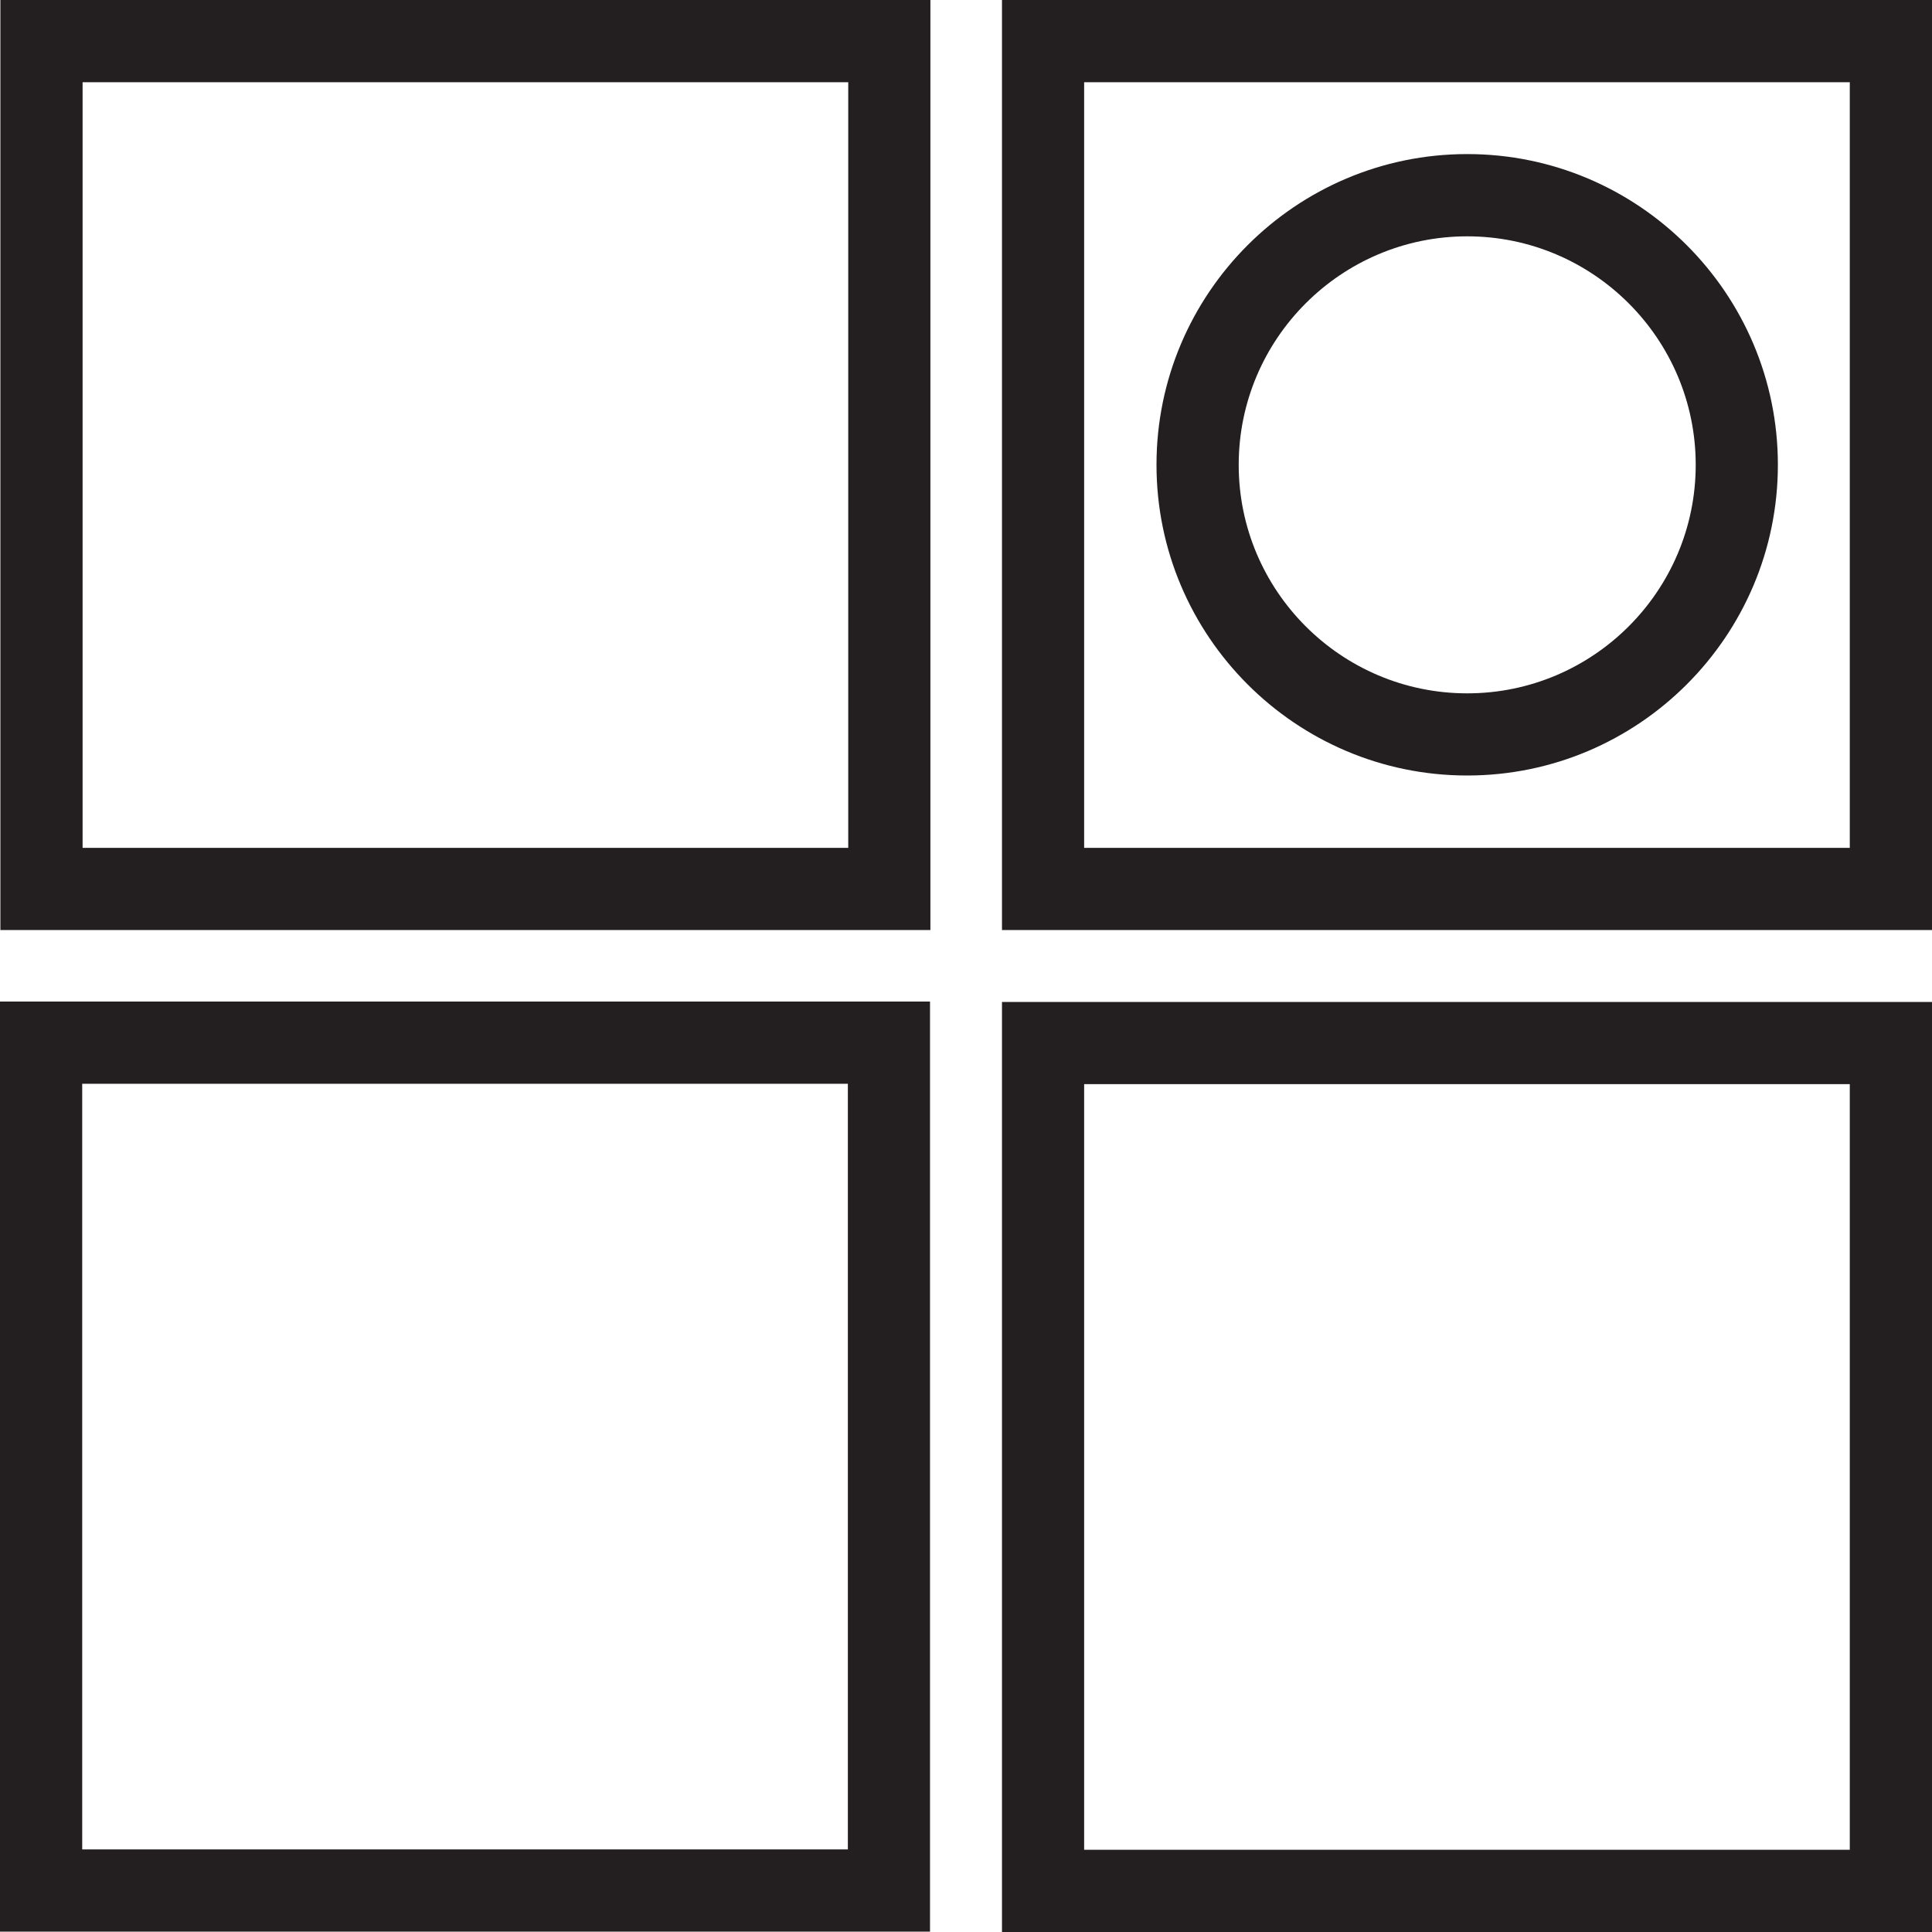 <?xml version="1.0" encoding="utf-8"?>
<!-- Generator: Adobe Illustrator 23.0.1, SVG Export Plug-In . SVG Version: 6.00 Build 0)  -->
<svg version="1.1" id="Layer_1" xmlns="http://www.w3.org/2000/svg" xmlns:xlink="http://www.w3.org/1999/xlink" x="0px" y="0px"
	 viewBox="0 0 40 40" style="enable-background:new 0 0 40 40;" xml:space="preserve">
<style type="text/css">
	.st0{fill:#231F20;}
</style>
<path class="st0" d="M20.745,0v19.255H40V0H20.745z M38.298,17.554H22.446V1.702h15.852V17.554z M20.745,40H40V20.745H20.745V40z
	 M22.446,22.446h15.852v15.852H22.446V22.446z M0.008,19.255h19.255V0H0.008V19.255z M1.71,1.702h15.852v15.852H1.71V1.702z
	 M0,39.992h19.255V20.736H0V39.992z M1.702,22.438h15.852V38.29H1.702V22.438z M30.377,16.056c3.546,0,6.432-2.886,6.432-6.433
	S33.923,3.19,30.377,3.19c-3.547,0-6.433,2.886-6.433,6.433S26.83,16.056,30.377,16.056z M30.377,4.893
	c2.608,0,4.731,2.122,4.731,4.731s-2.122,4.731-4.731,4.731s-4.731-2.122-4.731-4.731S27.768,4.893,30.377,4.893z"/>
</svg>
